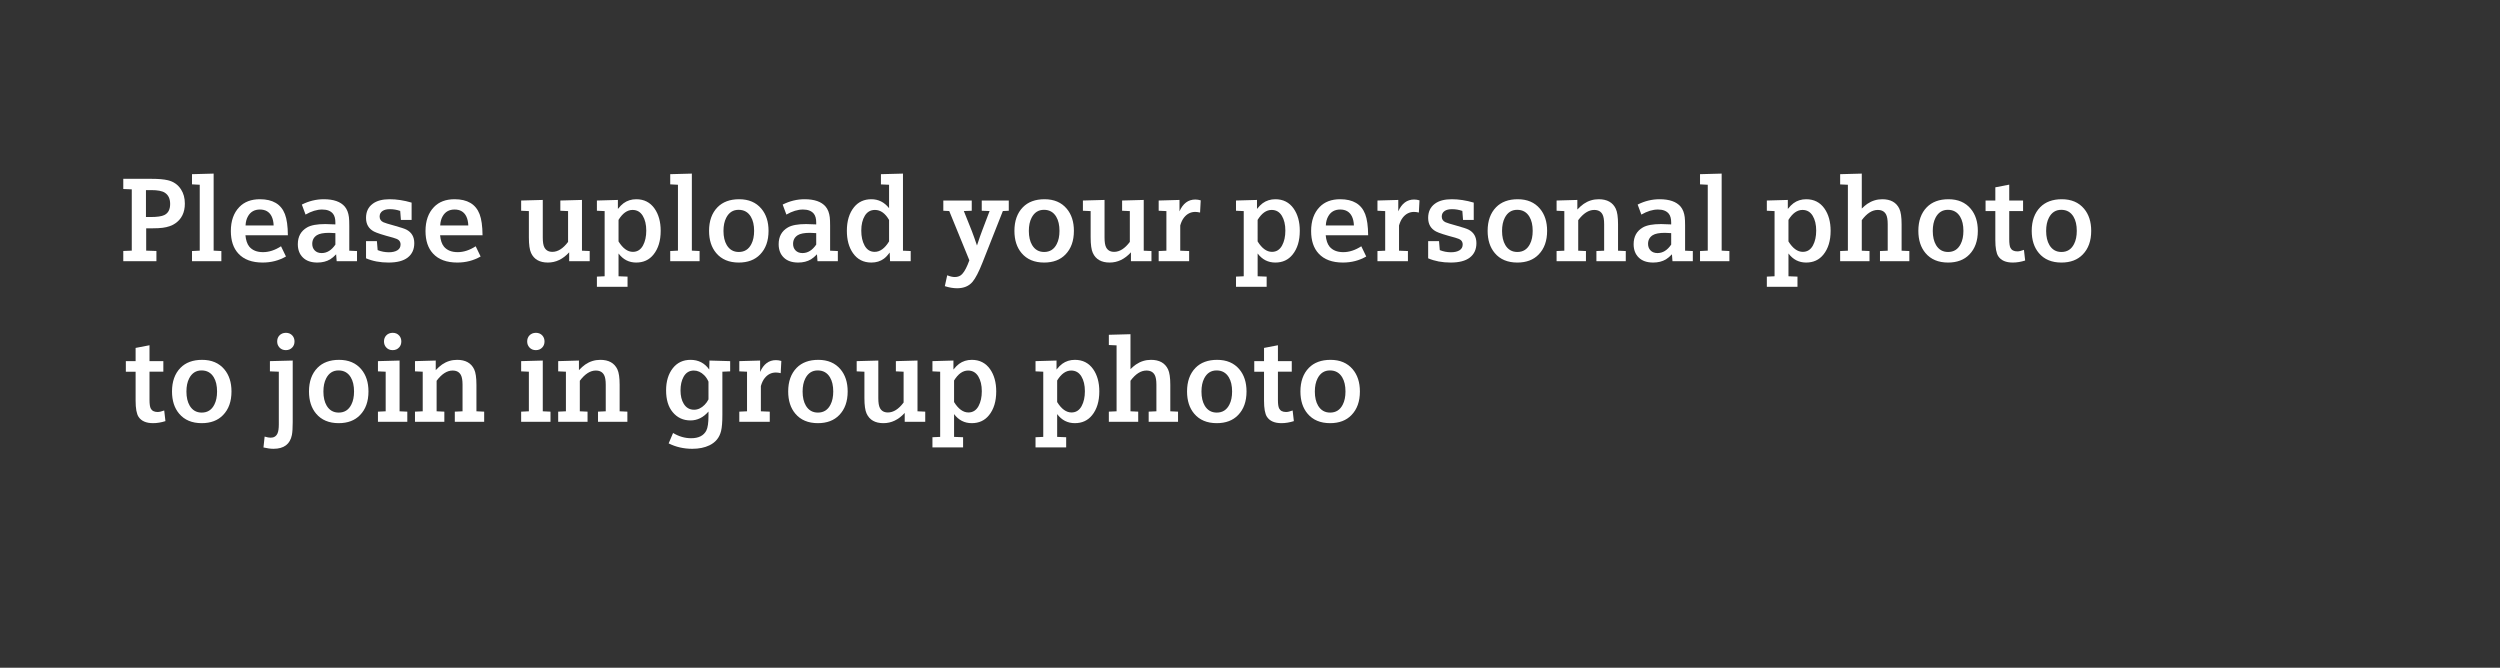 <?xml version="1.0" encoding="utf-8"?>
<!-- Generator: Adobe Illustrator 16.0.0, SVG Export Plug-In . SVG Version: 6.00 Build 0)  -->
<!DOCTYPE svg PUBLIC "-//W3C//DTD SVG 1.1//EN" "http://www.w3.org/Graphics/SVG/1.1/DTD/svg11.dtd">
<svg version="1.1" id="图层_1" xmlns="http://www.w3.org/2000/svg" xmlns:xlink="http://www.w3.org/1999/xlink" x="0px" y="0px"
	 width="902.8px" height="241.125px" viewBox="0 0 902.8 241.125" enable-background="new 0 0 902.8 241.125" xml:space="preserve">
<rect x="0" y="0" width="902.8" height="241.125" fill="#333333" stroke="none"/>
<path fill="#FFFFFF" d="M47.585,90.508v-22.13l-3.065-0.126v-3.674h10.246c2.463,0,4.409,0.168,5.837,0.504
	c2.071,0.49,3.66,1.596,4.765,3.317c0.924,1.428,1.387,3.136,1.387,5.123c0,3.205-1.169,5.599-3.507,7.181
	c-1.176,0.798-2.674,1.315-4.493,1.554c-0.994,0.126-2.177,0.188-3.549,0.188h-2.414v8.063l3.695,0.126v3.695H44.521v-3.695
	L47.585,90.508z M52.708,78.372h1.68c2.338,0,3.989-0.237,4.955-0.714c1.399-0.685,2.099-2.022,2.099-4.01
	c0-1.876-0.636-3.226-1.91-4.052c-0.952-0.63-2.583-0.945-4.892-0.945h-1.932V78.372z"/>
<polygon fill="#FFFFFF" points="72.129,90.508 72.129,66.72 69.337,66.572 69.337,62.899 77.148,62.689 77.148,90.508 79.94,90.655 
	79.94,94.329 69.337,94.329 69.337,90.655 "/>
<path fill="#FFFFFF" d="M88.633,84.965c0.168,1.806,0.63,3.171,1.386,4.095c1.12,1.33,2.772,1.994,4.955,1.994
	c2.156,0,4.325-0.706,6.509-2.12l1.785,3.695c-2.534,1.456-5.341,2.184-8.42,2.184c-3.863,0-6.789-1.085-8.776-3.255
	c-1.806-1.946-2.708-4.654-2.708-8.125c0-3.667,1.021-6.558,3.064-8.672c1.807-1.875,4.284-2.814,7.434-2.814
	c4.633,0,7.643,1.792,9.027,5.375c0.687,1.779,1.043,4.325,1.072,7.643H88.633z M98.817,81.417
	c-0.043-1.302-0.295-2.415-0.756-3.339c-0.826-1.609-2.226-2.414-4.199-2.414c-1.932,0-3.359,0.798-4.283,2.394
	c-0.547,0.937-0.848,2.057-0.904,3.359H98.817z"/>
<path fill="#FFFFFF" d="M121.577,94.33l-0.19-2.498c-0.755,0.797-1.476,1.406-2.162,1.826c-1.302,0.769-2.835,1.155-4.598,1.155
	c-2.268,0-4.011-0.602-5.228-1.806c-1.232-1.189-1.848-2.799-1.848-4.829c0-2.743,1.113-4.759,3.338-6.047
	c1.4-0.811,3.598-1.217,6.593-1.217c0.868,0,2.079,0.042,3.632,0.126v-0.672c0-1.386-0.279-2.436-0.84-3.15
	c-0.811-1.036-2.127-1.553-3.947-1.553c-1.875,0-3.87,0.608-5.984,1.826L109,73.878c2.548-1.287,5.186-1.931,7.915-1.931
	c3.555,0,6.09,0.889,7.601,2.667c0.797,0.952,1.294,2.225,1.491,3.821c0.084,0.686,0.126,1.715,0.126,3.086v9.008l2.792,0.126v3.674
	H121.577z M121.114,84.188c-0.84-0.07-1.596-0.105-2.268-0.105c-2.029,0-3.492,0.28-4.387,0.839c-1.134,0.714-1.7,1.764-1.7,3.15
	c0,0.938,0.286,1.715,0.86,2.331c0.616,0.658,1.463,0.986,2.54,0.986c1.918,0,3.57-1.021,4.955-3.065V84.188z"/>
<path fill="#FFFFFF" d="M132.18,93.279v-6.193h3.926l0.273,3.233c1.287,0.518,2.638,0.776,4.052,0.776
	c1.302,0,2.338-0.244,3.107-0.734c0.743-0.476,1.113-1.169,1.113-2.079c0-0.615-0.202-1.119-0.609-1.512
	c-0.364-0.349-1.063-0.664-2.099-0.944c-3.598-0.952-5.9-1.693-6.908-2.226c-1.904-1.008-2.855-2.646-2.855-4.913
	c0-2.212,0.805-3.912,2.414-5.102c1.456-1.092,3.492-1.638,6.109-1.638c2.535,0,5.18,0.406,7.938,1.218v6.257h-3.863l-0.252-3.254
	c-1.219-0.42-2.457-0.63-3.717-0.63c-1.134,0-2.016,0.21-2.646,0.63c-0.713,0.475-1.071,1.154-1.071,2.036
	c0,0.952,0.455,1.637,1.365,2.057c0.476,0.225,1.834,0.645,4.074,1.26c2.17,0.603,3.569,1.065,4.199,1.386
	c1.918,0.98,2.876,2.618,2.876,4.913c0,2.226-0.79,3.955-2.372,5.187c-1.554,1.204-3.864,1.805-6.929,1.805
	C137.253,94.813,134.545,94.301,132.18,93.279"/>
<path fill="#FFFFFF" d="M158.928,84.965c0.168,1.806,0.63,3.171,1.386,4.095c1.12,1.33,2.772,1.994,4.955,1.994
	c2.156,0,4.325-0.706,6.509-2.12l1.785,3.695c-2.534,1.456-5.341,2.184-8.42,2.184c-3.863,0-6.789-1.085-8.776-3.255
	c-1.806-1.946-2.708-4.654-2.708-8.125c0-3.667,1.021-6.558,3.064-8.672c1.807-1.875,4.284-2.814,7.434-2.814
	c4.633,0,7.643,1.792,9.027,5.375c0.687,1.779,1.043,4.325,1.072,7.643H158.928z M169.112,81.417
	c-0.043-1.302-0.295-2.415-0.756-3.339c-0.826-1.609-2.226-2.414-4.199-2.414c-1.932,0-3.359,0.798-4.283,2.394
	c-0.547,0.937-0.848,2.057-0.904,3.359H169.112z"/>
<path fill="#FFFFFF" d="M205.54,91.117c-2.239,2.464-4.801,3.695-7.685,3.695c-2.981,0-5.003-1.147-6.067-3.443
	c-0.532-1.134-0.799-3.017-0.799-5.648V76.23l-2.792-0.126v-3.695l7.811-0.21v13.585c0,1.624,0.188,2.8,0.567,3.527
	c0.56,1.092,1.526,1.638,2.897,1.638c1.988,0,3.878-1.197,5.67-3.591V76.23l-2.793-0.126v-3.695l7.81-0.21v18.33l2.793,0.126v3.674
	h-7.412V91.117z"/>
<path fill="#FFFFFF" d="M218.346,99.768V76.23l-2.792-0.126V72.41l7.58-0.21v3.255c0.728-0.91,1.407-1.596,2.037-2.058
	c1.33-0.966,2.862-1.449,4.597-1.449c2.815,0,5.012,1.12,6.594,3.359c1.483,2.114,2.225,4.795,2.225,8.042
	c0,3.583-0.868,6.446-2.604,8.587c-1.539,1.918-3.618,2.877-6.235,2.877s-4.745-1.092-6.383-3.275v8.23l3.255,0.126v3.674h-11.066
	v-3.674L218.346,99.768z M223.365,87.19c1.554,2.506,3.282,3.759,5.187,3.759c1.595,0,2.812-0.77,3.652-2.31
	c0.784-1.456,1.176-3.24,1.176-5.354c0-2.184-0.427-3.975-1.281-5.375c-0.853-1.4-2.079-2.1-3.674-2.1
	c-1.904,0-3.59,1.197-5.06,3.591V87.19z"/>
<polygon fill="#FFFFFF" points="244.823,90.508 244.823,66.72 242.031,66.572 242.031,62.899 249.842,62.689 249.842,90.508 
	252.634,90.655 252.634,94.329 242.031,94.329 242.031,90.655 "/>
<path fill="#FFFFFF" d="M266.932,71.948c3.43,0,6.103,1.141,8.021,3.423c1.721,2.044,2.583,4.71,2.583,7.999
	c0,3.597-1.015,6.439-3.045,8.524c-1.875,1.946-4.444,2.919-7.706,2.919c-3.513,0-6.228-1.141-8.146-3.423
	c-1.722-2.043-2.582-4.717-2.582-8.02c0-3.597,1.015-6.439,3.044-8.525C260.991,72.914,263.601,71.948,266.932,71.948
	 M266.723,75.769c-2.002,0-3.493,0.959-4.473,2.877c-0.658,1.273-0.986,2.855-0.986,4.745c0,2.071,0.392,3.773,1.176,5.102
	c0.993,1.666,2.442,2.499,4.345,2.499c2.072,0,3.59-0.959,4.557-2.877c0.657-1.274,0.986-2.856,0.986-4.745
	c0-2.085-0.391-3.787-1.175-5.102C270.159,76.602,268.682,75.769,266.723,75.769"/>
<path fill="#FFFFFF" d="M295.215,94.33l-0.19-2.498c-0.755,0.797-1.476,1.406-2.162,1.826c-1.302,0.769-2.835,1.155-4.598,1.155
	c-2.268,0-4.011-0.602-5.228-1.806c-1.232-1.189-1.848-2.799-1.848-4.829c0-2.743,1.113-4.759,3.338-6.047
	c1.4-0.811,3.598-1.217,6.593-1.217c0.868,0,2.079,0.042,3.632,0.126v-0.672c0-1.386-0.279-2.436-0.84-3.15
	c-0.811-1.036-2.127-1.553-3.947-1.553c-1.875,0-3.87,0.608-5.984,1.826l-1.343-3.612c2.548-1.287,5.186-1.931,7.915-1.931
	c3.555,0,6.09,0.889,7.601,2.667c0.797,0.952,1.294,2.225,1.491,3.821c0.084,0.686,0.126,1.715,0.126,3.086v9.008l2.792,0.126v3.674
	H295.215z M294.752,84.188c-0.84-0.07-1.596-0.105-2.268-0.105c-2.029,0-3.492,0.28-4.387,0.839c-1.134,0.714-1.7,1.764-1.7,3.15
	c0,0.938,0.286,1.715,0.86,2.331c0.616,0.658,1.463,0.986,2.54,0.986c1.918,0,3.57-1.021,4.955-3.065V84.188z"/>
<path fill="#FFFFFF" d="M321.418,94.33l-0.126-3.128c-0.713,0.966-1.407,1.7-2.079,2.204c-1.259,0.937-2.778,1.407-4.555,1.407
	c-2.842,0-5.053-1.134-6.635-3.401c-1.47-2.1-2.204-4.787-2.204-8.063c0-3.555,0.867-6.404,2.603-8.546
	c1.553-1.903,3.632-2.855,6.236-2.855c2.575,0,4.71,1.078,6.403,3.233v-8.461l-2.939-0.126v-3.695l7.958-0.21v27.841l2.792,0.126
	v3.674H321.418z M321.061,79.443c-1.385-2.422-3.086-3.633-5.102-3.633c-1.582,0-2.799,0.7-3.653,2.1
	c-0.853,1.4-1.28,3.191-1.28,5.375c0,2.114,0.391,3.898,1.176,5.354c0.839,1.54,2.056,2.31,3.652,2.31
	c1.946,0,3.682-1.26,5.207-3.779V79.443z"/>
<path fill="#FFFFFF" d="M350.057,93.993l-7.266-17.783l-2.14-0.105v-3.695h10.266v3.695l-2.855,0.105l2.919,7.306
	c0.545,1.428,1.154,3.143,1.826,5.144c0.154-0.462,0.301-0.902,0.441-1.322c0.336-1.064,0.812-2.415,1.428-4.053l2.688-7.075
	l-2.835-0.105v-3.695h9.762v3.695l-2.14,0.105l-7.35,18.603c-1.315,3.345-2.512,5.661-3.59,6.95
	c-1.301,1.553-3.163,2.331-5.585,2.331c-1.385,0-2.862-0.252-4.43-0.756l0.861-3.927c1.036,0.42,1.945,0.63,2.729,0.63
	c1.134,0,2.03-0.364,2.688-1.092C348.356,97.996,349.217,96.345,350.057,93.993"/>
<path fill="#FFFFFF" d="M377.204,71.948c3.43,0,6.103,1.141,8.021,3.423c1.721,2.044,2.583,4.71,2.583,7.999
	c0,3.597-1.015,6.439-3.045,8.524c-1.875,1.946-4.444,2.919-7.706,2.919c-3.513,0-6.228-1.141-8.146-3.423
	c-1.722-2.043-2.582-4.717-2.582-8.02c0-3.597,1.015-6.439,3.044-8.525C371.263,72.914,373.873,71.948,377.204,71.948
	 M376.995,75.769c-2.002,0-3.493,0.959-4.473,2.877c-0.658,1.273-0.986,2.855-0.986,4.745c0,2.071,0.392,3.773,1.176,5.102
	c0.993,1.666,2.442,2.499,4.345,2.499c2.072,0,3.59-0.959,4.557-2.877c0.657-1.274,0.986-2.856,0.986-4.745
	c0-2.085-0.391-3.787-1.175-5.102C380.431,76.602,378.954,75.769,376.995,75.769"/>
<path fill="#FFFFFF" d="M408.405,91.117c-2.239,2.464-4.801,3.695-7.685,3.695c-2.981,0-5.003-1.147-6.067-3.443
	c-0.532-1.134-0.799-3.017-0.799-5.648V76.23l-2.792-0.126v-3.695l7.811-0.21v13.585c0,1.624,0.188,2.8,0.567,3.527
	c0.56,1.092,1.526,1.638,2.897,1.638c1.988,0,3.878-1.197,5.67-3.591V76.23l-2.793-0.126v-3.695l7.81-0.21v18.33l2.793,0.126v3.674
	h-7.412V91.117z"/>
<path fill="#FFFFFF" d="M421.211,90.529V76.23l-2.792-0.126v-3.695l7.517-0.21v4.115c1.259-2.841,3.163-4.262,5.711-4.262
	c0.629,0,1.281,0.098,1.953,0.294l-0.232,4.41c-0.658-0.155-1.239-0.232-1.743-0.232c-1.609,0-2.953,0.672-4.031,2.016
	c-0.573,0.7-1.035,1.659-1.385,2.877v9.112l3.212,0.126v3.674h-11.002v-3.674L421.211,90.529z"/>
<path fill="#FFFFFF" d="M449.136,99.768V76.23l-2.792-0.126V72.41l7.58-0.21v3.255c0.728-0.91,1.407-1.596,2.037-2.058
	c1.33-0.966,2.861-1.449,4.597-1.449c2.814,0,5.012,1.12,6.594,3.359c1.483,2.114,2.226,4.795,2.226,8.042
	c0,3.583-0.868,6.446-2.604,8.587c-1.539,1.918-3.618,2.877-6.234,2.877c-2.617,0-4.745-1.092-6.383-3.275v8.23l3.254,0.126v3.674
	h-11.065v-3.674L449.136,99.768z M454.155,87.19c1.554,2.506,3.281,3.759,5.187,3.759c1.595,0,2.812-0.77,3.651-2.31
	c0.784-1.456,1.177-3.24,1.177-5.354c0-2.184-0.428-3.975-1.281-5.375s-2.079-2.1-3.674-2.1c-1.904,0-3.59,1.197-5.06,3.591V87.19z"
	/>
<path fill="#FFFFFF" d="M478.74,84.965c0.168,1.806,0.63,3.171,1.386,4.095c1.12,1.33,2.772,1.994,4.955,1.994
	c2.156,0,4.325-0.706,6.509-2.12l1.785,3.695c-2.534,1.456-5.341,2.184-8.42,2.184c-3.863,0-6.789-1.085-8.776-3.255
	c-1.806-1.946-2.707-4.654-2.707-8.125c0-3.667,1.021-6.558,3.063-8.672c1.807-1.875,4.284-2.814,7.434-2.814
	c4.634,0,7.644,1.792,9.027,5.375c0.688,1.779,1.043,4.325,1.072,7.643H478.74z M488.924,81.417
	c-0.043-1.302-0.295-2.415-0.756-3.339c-0.826-1.609-2.226-2.414-4.199-2.414c-1.932,0-3.358,0.798-4.282,2.394
	c-0.547,0.937-0.849,2.057-0.904,3.359H488.924z"/>
<path fill="#FFFFFF" d="M500.219,90.529V76.23l-2.792-0.126v-3.695l7.518-0.21v4.115c1.259-2.841,3.163-4.262,5.711-4.262
	c0.629,0,1.281,0.098,1.953,0.294l-0.232,4.41c-0.658-0.155-1.239-0.232-1.743-0.232c-1.608,0-2.953,0.672-4.03,2.016
	c-0.573,0.7-1.035,1.659-1.386,2.877v9.112l3.212,0.126v3.674h-11.002v-3.674L500.219,90.529z"/>
<path fill="#FFFFFF" d="M515.736,93.279v-6.193h3.927l0.272,3.233c1.287,0.518,2.638,0.776,4.052,0.776
	c1.303,0,2.338-0.244,3.107-0.734c0.743-0.476,1.113-1.169,1.113-2.079c0-0.615-0.202-1.119-0.609-1.512
	c-0.364-0.349-1.063-0.664-2.099-0.944c-3.599-0.952-5.9-1.693-6.908-2.226c-1.904-1.008-2.855-2.646-2.855-4.913
	c0-2.212,0.806-3.912,2.414-5.102c1.456-1.092,3.492-1.638,6.109-1.638c2.535,0,5.18,0.406,7.938,1.218v6.257h-3.862l-0.252-3.254
	c-1.22-0.42-2.457-0.63-3.718-0.63c-1.134,0-2.016,0.21-2.646,0.63c-0.713,0.475-1.071,1.154-1.071,2.036
	c0,0.952,0.455,1.637,1.365,2.057c0.476,0.225,1.834,0.645,4.074,1.26c2.17,0.603,3.568,1.065,4.199,1.386
	c1.918,0.98,2.876,2.618,2.876,4.913c0,2.226-0.79,3.955-2.372,5.187c-1.555,1.204-3.864,1.805-6.93,1.805
	C520.81,94.813,518.102,94.301,515.736,93.279"/>
<path fill="#FFFFFF" d="M548.09,71.948c3.431,0,6.104,1.141,8.021,3.423c1.721,2.044,2.583,4.71,2.583,7.999
	c0,3.597-1.016,6.439-3.045,8.524c-1.875,1.946-4.444,2.919-7.706,2.919c-3.514,0-6.229-1.141-8.146-3.423
	c-1.722-2.043-2.582-4.717-2.582-8.02c0-3.597,1.016-6.439,3.044-8.525C542.149,72.914,544.759,71.948,548.09,71.948
	 M547.881,75.769c-2.002,0-3.493,0.959-4.473,2.877c-0.658,1.273-0.986,2.855-0.986,4.745c0,2.071,0.393,3.773,1.177,5.102
	c0.992,1.666,2.441,2.499,4.345,2.499c2.071,0,3.59-0.959,4.557-2.877c0.657-1.274,0.986-2.856,0.986-4.745
	c0-2.085-0.392-3.787-1.175-5.102C551.317,76.602,549.84,75.769,547.881,75.769"/>
<path fill="#FFFFFF" d="M564.908,90.529V76.23l-2.792-0.126v-3.695l7.495-0.21v3.465c0.813-0.854,1.575-1.533,2.289-2.037
	c1.638-1.119,3.45-1.68,5.438-1.68c3.009,0,5.06,1.142,6.151,3.423c0.546,1.147,0.818,3.01,0.818,5.585v9.574l2.793,0.126v3.674
	h-10.604v-3.674l2.793-0.126v-9.574c0-1.596-0.195-2.765-0.588-3.507c-0.573-1.092-1.573-1.638-3.002-1.638
	c-2.002,0-3.927,1.233-5.773,3.696v11.023l2.792,0.126v3.674h-10.604v-3.674L564.908,90.529z"/>
<path fill="#FFFFFF" d="M603.963,94.33l-0.189-2.498c-0.755,0.797-1.477,1.406-2.162,1.826c-1.302,0.769-2.835,1.155-4.598,1.155
	c-2.269,0-4.012-0.602-5.229-1.806c-1.231-1.189-1.848-2.799-1.848-4.829c0-2.743,1.112-4.759,3.338-6.047
	c1.399-0.811,3.598-1.217,6.593-1.217c0.868,0,2.079,0.042,3.632,0.126v-0.672c0-1.386-0.278-2.436-0.84-3.15
	c-0.811-1.036-2.127-1.553-3.947-1.553c-1.875,0-3.87,0.608-5.983,1.826l-1.343-3.612c2.548-1.287,5.186-1.931,7.915-1.931
	c3.555,0,6.09,0.889,7.601,2.667c0.797,0.952,1.294,2.225,1.491,3.821c0.084,0.686,0.126,1.715,0.126,3.086v9.008l2.792,0.126v3.674
	H603.963z M603.5,84.188c-0.84-0.07-1.596-0.105-2.268-0.105c-2.029,0-3.492,0.28-4.387,0.839c-1.135,0.714-1.7,1.764-1.7,3.15
	c0,0.938,0.286,1.715,0.859,2.331c0.616,0.658,1.463,0.986,2.54,0.986c1.918,0,3.57-1.021,4.955-3.065V84.188z"/>
<polygon fill="#FFFFFF" points="616.705,90.508 616.705,66.72 613.913,66.572 613.913,62.899 621.725,62.689 621.725,90.508 
	624.517,90.655 624.517,94.329 613.913,94.329 613.913,90.655 "/>
<path fill="#FFFFFF" d="M640.83,99.768V76.23l-2.792-0.126V72.41l7.58-0.21v3.255c0.728-0.91,1.407-1.596,2.037-2.058
	c1.33-0.966,2.861-1.449,4.597-1.449c2.815,0,5.012,1.12,6.594,3.359c1.483,2.114,2.226,4.795,2.226,8.042
	c0,3.583-0.868,6.446-2.604,8.587c-1.539,1.918-3.618,2.877-6.234,2.877c-2.617,0-4.745-1.092-6.384-3.275v8.23l3.255,0.126v3.674
	h-11.065v-3.674L640.83,99.768z M645.849,87.19c1.555,2.506,3.282,3.759,5.188,3.759c1.595,0,2.812-0.77,3.652-2.31
	c0.783-1.456,1.176-3.24,1.176-5.354c0-2.184-0.428-3.975-1.281-5.375s-2.079-2.1-3.674-2.1c-1.904,0-3.59,1.197-5.061,3.591V87.19z
	"/>
<path fill="#FFFFFF" d="M667.307,90.529v-23.81l-2.792-0.126v-3.695l7.812-0.21v12.618c0.7-0.686,1.356-1.245,1.973-1.679
	c1.652-1.119,3.465-1.68,5.438-1.68c3.009,0,5.06,1.142,6.151,3.423c0.546,1.147,0.818,3.01,0.818,5.585v9.574l2.793,0.126v3.674
	h-10.603v-3.674l2.793-0.126v-9.574c0-1.596-0.196-2.765-0.589-3.507c-0.573-1.092-1.573-1.638-3.002-1.638
	c-2.029,0-3.955,1.233-5.773,3.696v11.023l2.792,0.126v3.674h-10.604v-3.674L667.307,90.529z"/>
<path fill="#FFFFFF" d="M703.631,71.948c3.431,0,6.104,1.141,8.021,3.423c1.721,2.044,2.583,4.71,2.583,7.999
	c0,3.597-1.016,6.439-3.045,8.524c-1.875,1.946-4.444,2.919-7.706,2.919c-3.514,0-6.229-1.141-8.146-3.423
	c-1.722-2.043-2.582-4.717-2.582-8.02c0-3.597,1.016-6.439,3.044-8.525C697.69,72.914,700.3,71.948,703.631,71.948 M703.422,75.769
	c-2.002,0-3.493,0.959-4.473,2.877c-0.658,1.273-0.986,2.855-0.986,4.745c0,2.071,0.393,3.773,1.177,5.102
	c0.992,1.666,2.441,2.499,4.345,2.499c2.071,0,3.59-0.959,4.557-2.877c0.657-1.274,0.986-2.856,0.986-4.745
	c0-2.085-0.392-3.787-1.175-5.102C706.858,76.602,705.381,75.769,703.422,75.769"/>
<path fill="#FFFFFF" d="M720.554,76.23h-3.526V72.41h3.526v-4.766l5.019-0.966v5.732h4.997v3.821h-4.997v10.184
	c0,1.483,0.146,2.512,0.44,3.086c0.435,0.854,1.268,1.281,2.498,1.281c0.616,0,1.406-0.182,2.373-0.546l0.441,3.842
	c-1.541,0.49-3.031,0.735-4.473,0.735c-2.479,0-4.221-0.756-5.229-2.268c-0.714-1.078-1.07-3.03-1.07-5.858V76.23z"/>
<path fill="#FFFFFF" d="M744.572,71.948c3.431,0,6.104,1.141,8.021,3.423c1.721,2.044,2.583,4.71,2.583,7.999
	c0,3.597-1.016,6.439-3.045,8.524c-1.875,1.946-4.444,2.919-7.706,2.919c-3.514,0-6.229-1.141-8.146-3.423
	c-1.722-2.043-2.582-4.717-2.582-8.02c0-3.597,1.016-6.439,3.044-8.525C738.632,72.914,741.241,71.948,744.572,71.948
	 M744.363,75.769c-2.002,0-3.493,0.959-4.473,2.877c-0.658,1.273-0.986,2.855-0.986,4.745c0,2.071,0.393,3.773,1.177,5.102
	c0.992,1.666,2.441,2.499,4.345,2.499c2.071,0,3.59-0.959,4.557-2.877c0.657-1.274,0.986-2.856,0.986-4.745
	c0-2.085-0.392-3.787-1.175-5.102C747.8,76.602,746.322,75.769,744.363,75.769"/>
<path fill="#FFFFFF" d="M48.971,134.23h-3.527v-3.821h3.527v-4.766l5.018-0.966v5.731h4.997v3.821h-4.997v10.185
	c0,1.482,0.146,2.512,0.441,3.086c0.434,0.854,1.267,1.28,2.498,1.28c0.616,0,1.406-0.182,2.373-0.546l0.441,3.842
	c-1.541,0.49-3.031,0.735-4.472,0.735c-2.479,0-4.221-0.756-5.229-2.269c-0.714-1.077-1.07-3.029-1.07-5.857V134.23z"/>
<path fill="#FFFFFF" d="M72.991,129.948c3.43,0,6.103,1.141,8.021,3.422c1.721,2.045,2.583,4.711,2.583,8
	c0,3.597-1.015,6.438-3.045,8.523c-1.875,1.946-4.444,2.919-7.706,2.919c-3.513,0-6.228-1.141-8.146-3.423
	c-1.722-2.043-2.582-4.717-2.582-8.02c0-3.598,1.015-6.439,3.044-8.525C67.05,130.913,69.66,129.948,72.991,129.948 M72.782,133.769
	c-2.002,0-3.493,0.959-4.473,2.877c-0.658,1.273-0.986,2.855-0.986,4.745c0,2.071,0.392,3.772,1.176,5.103
	c0.993,1.666,2.442,2.498,4.345,2.498c2.072,0,3.59-0.959,4.557-2.877c0.657-1.273,0.986-2.855,0.986-4.744
	c0-2.086-0.391-3.787-1.175-5.103C76.218,134.602,74.741,133.769,72.782,133.769"/>
<path fill="#FFFFFF" d="M105.704,130.2v22.256c0,2.07-0.098,3.61-0.294,4.619c-0.659,3.33-2.876,4.996-6.656,4.996
	c-1.022,0-2.226-0.16-3.611-0.482l0.42-3.926c0.909,0.265,1.63,0.398,2.162,0.398c1.189,0,2.016-0.512,2.478-1.533
	c0.322-0.686,0.483-1.792,0.483-3.318V134.23l-3.213-0.126v-3.695L105.704,130.2z M103.268,120.185c0.966,0,1.75,0.343,2.352,1.028
	c0.49,0.575,0.734,1.274,0.734,2.1c0,0.826-0.244,1.519-0.734,2.079c-0.602,0.7-1.4,1.05-2.394,1.05c-0.994,0-1.792-0.35-2.394-1.05
	c-0.49-0.574-0.734-1.268-0.734-2.079c0-0.84,0.244-1.539,0.734-2.1C101.449,120.527,102.26,120.185,103.268,120.185"/>
<path fill="#FFFFFF" d="M122.458,129.948c3.43,0,6.103,1.141,8.021,3.422c1.721,2.045,2.583,4.711,2.583,8
	c0,3.597-1.015,6.438-3.045,8.523c-1.875,1.946-4.444,2.919-7.706,2.919c-3.513,0-6.228-1.141-8.146-3.423
	c-1.722-2.043-2.582-4.717-2.582-8.02c0-3.598,1.015-6.439,3.044-8.525C116.517,130.913,119.126,129.948,122.458,129.948
	 M122.249,133.769c-2.002,0-3.493,0.959-4.473,2.877c-0.658,1.273-0.986,2.855-0.986,4.745c0,2.071,0.392,3.772,1.176,5.103
	c0.993,1.666,2.442,2.498,4.345,2.498c2.072,0,3.59-0.959,4.557-2.877c0.657-1.273,0.986-2.855,0.986-4.744
	c0-2.086-0.391-3.787-1.175-5.103C125.685,134.602,124.208,133.769,122.249,133.769"/>
<path fill="#FFFFFF" d="M139.275,148.53v-14.3l-2.791-0.126v-3.695l7.81-0.209v18.33l2.792,0.125v3.674h-10.602v-3.674
	L139.275,148.53z M141.838,120.185c0.965,0,1.749,0.343,2.352,1.028c0.489,0.575,0.734,1.274,0.734,2.1
	c0,0.826-0.245,1.519-0.734,2.079c-0.603,0.7-1.401,1.05-2.395,1.05c-0.993,0-1.791-0.35-2.393-1.05
	c-0.49-0.574-0.735-1.268-0.735-2.079c0-0.84,0.245-1.539,0.735-2.1C140.018,120.527,140.83,120.185,141.838,120.185"/>
<path fill="#FFFFFF" d="M152.651,148.529V134.23l-2.792-0.126v-3.695l7.495-0.21v3.465c0.813-0.854,1.575-1.532,2.289-2.036
	c1.638-1.119,3.45-1.681,5.438-1.681c3.009,0,5.06,1.142,6.152,3.423c0.546,1.147,0.818,3.01,0.818,5.585v9.574l2.793,0.126v3.674
	h-10.603v-3.674l2.793-0.126v-9.574c0-1.596-0.196-2.765-0.588-3.507c-0.574-1.092-1.574-1.638-3.002-1.638
	c-2.002,0-3.927,1.233-5.774,3.696v11.022l2.792,0.126v3.674h-10.603v-3.674L152.651,148.529z"/>
<path fill="#FFFFFF" d="M190.988,148.53v-14.3l-2.791-0.126v-3.695l7.81-0.209v18.33l2.792,0.125v3.674h-10.602v-3.674
	L190.988,148.53z M193.551,120.185c0.965,0,1.749,0.343,2.352,1.028c0.489,0.575,0.734,1.274,0.734,2.1
	c0,0.826-0.245,1.519-0.734,2.079c-0.603,0.7-1.401,1.05-2.396,1.05c-0.993,0-1.791-0.35-2.393-1.05
	c-0.49-0.574-0.735-1.268-0.735-2.079c0-0.84,0.245-1.539,0.735-2.1C191.731,120.527,192.543,120.185,193.551,120.185"/>
<path fill="#FFFFFF" d="M204.364,148.529V134.23l-2.792-0.126v-3.695l7.495-0.21v3.465c0.813-0.854,1.575-1.532,2.289-2.036
	c1.638-1.119,3.45-1.681,5.438-1.681c3.009,0,5.06,1.142,6.152,3.423c0.546,1.147,0.818,3.01,0.818,5.585v9.574l2.793,0.126v3.674
	h-10.603v-3.674l2.793-0.126v-9.574c0-1.596-0.196-2.765-0.588-3.507c-0.574-1.092-1.574-1.638-3.002-1.638
	c-2.002,0-3.927,1.233-5.774,3.696v11.022l2.792,0.126v3.674h-10.603v-3.674L204.364,148.529z"/>
<path fill="#FFFFFF" d="M260.864,134.23v15.601c0,2.59-0.155,4.514-0.462,5.773c-0.56,2.38-1.96,4.115-4.2,5.207
	c-1.735,0.84-3.807,1.26-6.214,1.26c-3.08,0-5.921-0.65-8.525-1.952l1.596-3.759c2.099,1.26,4.276,1.891,6.529,1.891
	c2.702,0,4.529-0.925,5.481-2.772c0.517-1.021,0.777-2.785,0.777-5.291v-1.574c-1.848,2.142-4.018,3.212-6.51,3.212
	c-2.644,0-4.794-1.008-6.445-3.023c-1.567-1.903-2.352-4.514-2.352-7.832c0-3.274,0.812-5.948,2.436-8.02
	c1.582-2.002,3.709-3.003,6.383-3.003c2.869,0,5.123,1.169,6.76,3.507l0.084-3.255l7.475,0.21v3.695L260.864,134.23z
	 M255.846,137.821c-0.42-0.952-0.938-1.729-1.555-2.331c-1.133-1.119-2.379-1.68-3.736-1.68c-1.639,0-2.877,0.764-3.717,2.289
	c-0.727,1.315-1.092,2.952-1.092,4.913c0,1.932,0.385,3.527,1.155,4.787c0.868,1.441,2.121,2.162,3.758,2.162
	c1.358,0,2.618-0.588,3.78-1.764c0.546-0.546,1.014-1.203,1.407-1.974V137.821z"/>
<path fill="#FFFFFF" d="M269.766,148.529V134.23l-2.792-0.126v-3.695l7.517-0.21v4.115c1.259-2.841,3.163-4.263,5.711-4.263
	c0.629,0,1.281,0.099,1.953,0.295l-0.232,4.41c-0.658-0.155-1.239-0.232-1.743-0.232c-1.609,0-2.953,0.672-4.031,2.016
	c-0.573,0.7-1.035,1.659-1.385,2.877v9.112l3.212,0.126v3.674h-11.002v-3.674L269.766,148.529z"/>
<path fill="#FFFFFF" d="M295.507,129.948c3.43,0,6.103,1.141,8.021,3.422c1.721,2.045,2.583,4.711,2.583,8
	c0,3.597-1.015,6.438-3.045,8.523c-1.875,1.946-4.444,2.919-7.706,2.919c-3.513,0-6.228-1.141-8.146-3.423
	c-1.722-2.043-2.582-4.717-2.582-8.02c0-3.598,1.015-6.439,3.044-8.525C289.566,130.913,292.176,129.948,295.507,129.948
	 M295.298,133.769c-2.002,0-3.493,0.959-4.473,2.877c-0.658,1.273-0.986,2.855-0.986,4.745c0,2.071,0.392,3.772,1.176,5.103
	c0.993,1.666,2.442,2.498,4.345,2.498c2.072,0,3.59-0.959,4.557-2.877c0.657-1.273,0.986-2.855,0.986-4.744
	c0-2.086-0.391-3.787-1.175-5.103C298.734,134.602,297.257,133.769,295.298,133.769"/>
<path fill="#FFFFFF" d="M326.708,149.117c-2.239,2.464-4.801,3.695-7.685,3.695c-2.981,0-5.003-1.147-6.067-3.443
	c-0.532-1.134-0.799-3.017-0.799-5.647v-9.491l-2.792-0.126v-3.695l7.811-0.21v13.585c0,1.624,0.188,2.8,0.567,3.527
	c0.56,1.092,1.526,1.638,2.897,1.638c1.988,0,3.878-1.197,5.67-3.591V134.23l-2.793-0.126v-3.695l7.81-0.21v18.33l2.793,0.126v3.674
	h-7.412V149.117z"/>
<path fill="#FFFFFF" d="M339.515,157.768V134.23l-2.792-0.126v-3.695l7.58-0.21v3.255c0.728-0.91,1.407-1.596,2.037-2.058
	c1.33-0.966,2.862-1.449,4.597-1.449c2.815,0,5.012,1.12,6.594,3.359c1.483,2.114,2.225,4.795,2.225,8.042
	c0,3.583-0.868,6.445-2.604,8.587c-1.539,1.918-3.618,2.877-6.235,2.877c-2.617,0-4.745-1.092-6.383-3.274v8.229l3.255,0.126v3.674
	h-11.066v-3.674L339.515,157.768z M344.534,145.19c1.554,2.506,3.282,3.759,5.187,3.759c1.595,0,2.812-0.77,3.652-2.31
	c0.784-1.456,1.176-3.24,1.176-5.354c0-2.185-0.427-3.976-1.281-5.375c-0.853-1.4-2.079-2.101-3.674-2.101
	c-1.904,0-3.59,1.196-5.06,3.591V145.19z"/>
<path fill="#FFFFFF" d="M376.741,157.768V134.23l-2.792-0.126v-3.695l7.58-0.21v3.255c0.728-0.91,1.407-1.596,2.037-2.058
	c1.33-0.966,2.862-1.449,4.597-1.449c2.815,0,5.012,1.12,6.594,3.359c1.483,2.114,2.225,4.795,2.225,8.042
	c0,3.583-0.868,6.445-2.604,8.587c-1.539,1.918-3.618,2.877-6.235,2.877s-4.745-1.092-6.383-3.274v8.229l3.255,0.126v3.674h-11.066
	v-3.674L376.741,157.768z M381.76,145.19c1.554,2.506,3.282,3.759,5.187,3.759c1.595,0,2.812-0.77,3.652-2.31
	c0.784-1.456,1.176-3.24,1.176-5.354c0-2.185-0.427-3.976-1.281-5.375c-0.853-1.4-2.079-2.101-3.674-2.101
	c-1.904,0-3.59,1.196-5.06,3.591V145.19z"/>
<path fill="#FFFFFF" d="M403.218,148.529v-23.81l-2.792-0.127v-3.694l7.811-0.21v12.618c0.7-0.686,1.357-1.245,1.973-1.679
	c1.652-1.119,3.465-1.681,5.438-1.681c3.009,0,5.06,1.142,6.152,3.423c0.546,1.147,0.818,3.01,0.818,5.585v9.574l2.793,0.126v3.674
	h-10.603v-3.674l2.793-0.126v-9.574c0-1.596-0.196-2.765-0.588-3.507c-0.574-1.092-1.574-1.638-3.002-1.638
	c-2.03,0-3.955,1.233-5.774,3.696v11.022l2.792,0.126v3.674h-10.603v-3.674L403.218,148.529z"/>
<path fill="#FFFFFF" d="M439.542,129.948c3.43,0,6.103,1.141,8.021,3.422c1.721,2.045,2.583,4.711,2.583,8
	c0,3.597-1.015,6.438-3.045,8.523c-1.875,1.946-4.444,2.919-7.706,2.919c-3.513,0-6.228-1.141-8.146-3.423
	c-1.722-2.043-2.582-4.717-2.582-8.02c0-3.598,1.015-6.439,3.044-8.525C433.601,130.913,436.21,129.948,439.542,129.948
	 M439.333,133.769c-2.002,0-3.493,0.959-4.473,2.877c-0.658,1.273-0.986,2.855-0.986,4.745c0,2.071,0.392,3.772,1.176,5.103
	c0.993,1.666,2.442,2.498,4.345,2.498c2.072,0,3.59-0.959,4.557-2.877c0.657-1.273,0.986-2.855,0.986-4.744
	c0-2.086-0.391-3.787-1.175-5.103C442.769,134.602,441.292,133.769,439.333,133.769"/>
<path fill="#FFFFFF" d="M456.465,134.23h-3.526v-3.821h3.526v-4.766l5.019-0.966v5.731h4.997v3.821h-4.997v10.185
	c0,1.482,0.146,2.512,0.44,3.086c0.435,0.854,1.268,1.28,2.498,1.28c0.616,0,1.406-0.182,2.373-0.546l0.441,3.842
	c-1.541,0.49-3.031,0.735-4.473,0.735c-2.479,0-4.221-0.756-5.229-2.269c-0.714-1.077-1.07-3.029-1.07-5.857V134.23z"/>
<path fill="#FFFFFF" d="M480.483,129.948c3.431,0,6.104,1.141,8.021,3.422c1.721,2.045,2.583,4.711,2.583,8
	c0,3.597-1.016,6.438-3.045,8.523c-1.875,1.946-4.444,2.919-7.706,2.919c-3.514,0-6.229-1.141-8.146-3.423
	c-1.722-2.043-2.582-4.717-2.582-8.02c0-3.598,1.016-6.439,3.044-8.525C474.543,130.913,477.152,129.948,480.483,129.948
	 M480.274,133.769c-2.002,0-3.493,0.959-4.473,2.877c-0.658,1.273-0.986,2.855-0.986,4.745c0,2.071,0.393,3.772,1.176,5.103
	c0.993,1.666,2.442,2.498,4.346,2.498c2.071,0,3.59-0.959,4.557-2.877c0.657-1.273,0.986-2.855,0.986-4.744
	c0-2.086-0.392-3.787-1.175-5.103C483.711,134.602,482.233,133.769,480.274,133.769"/>
</svg>

